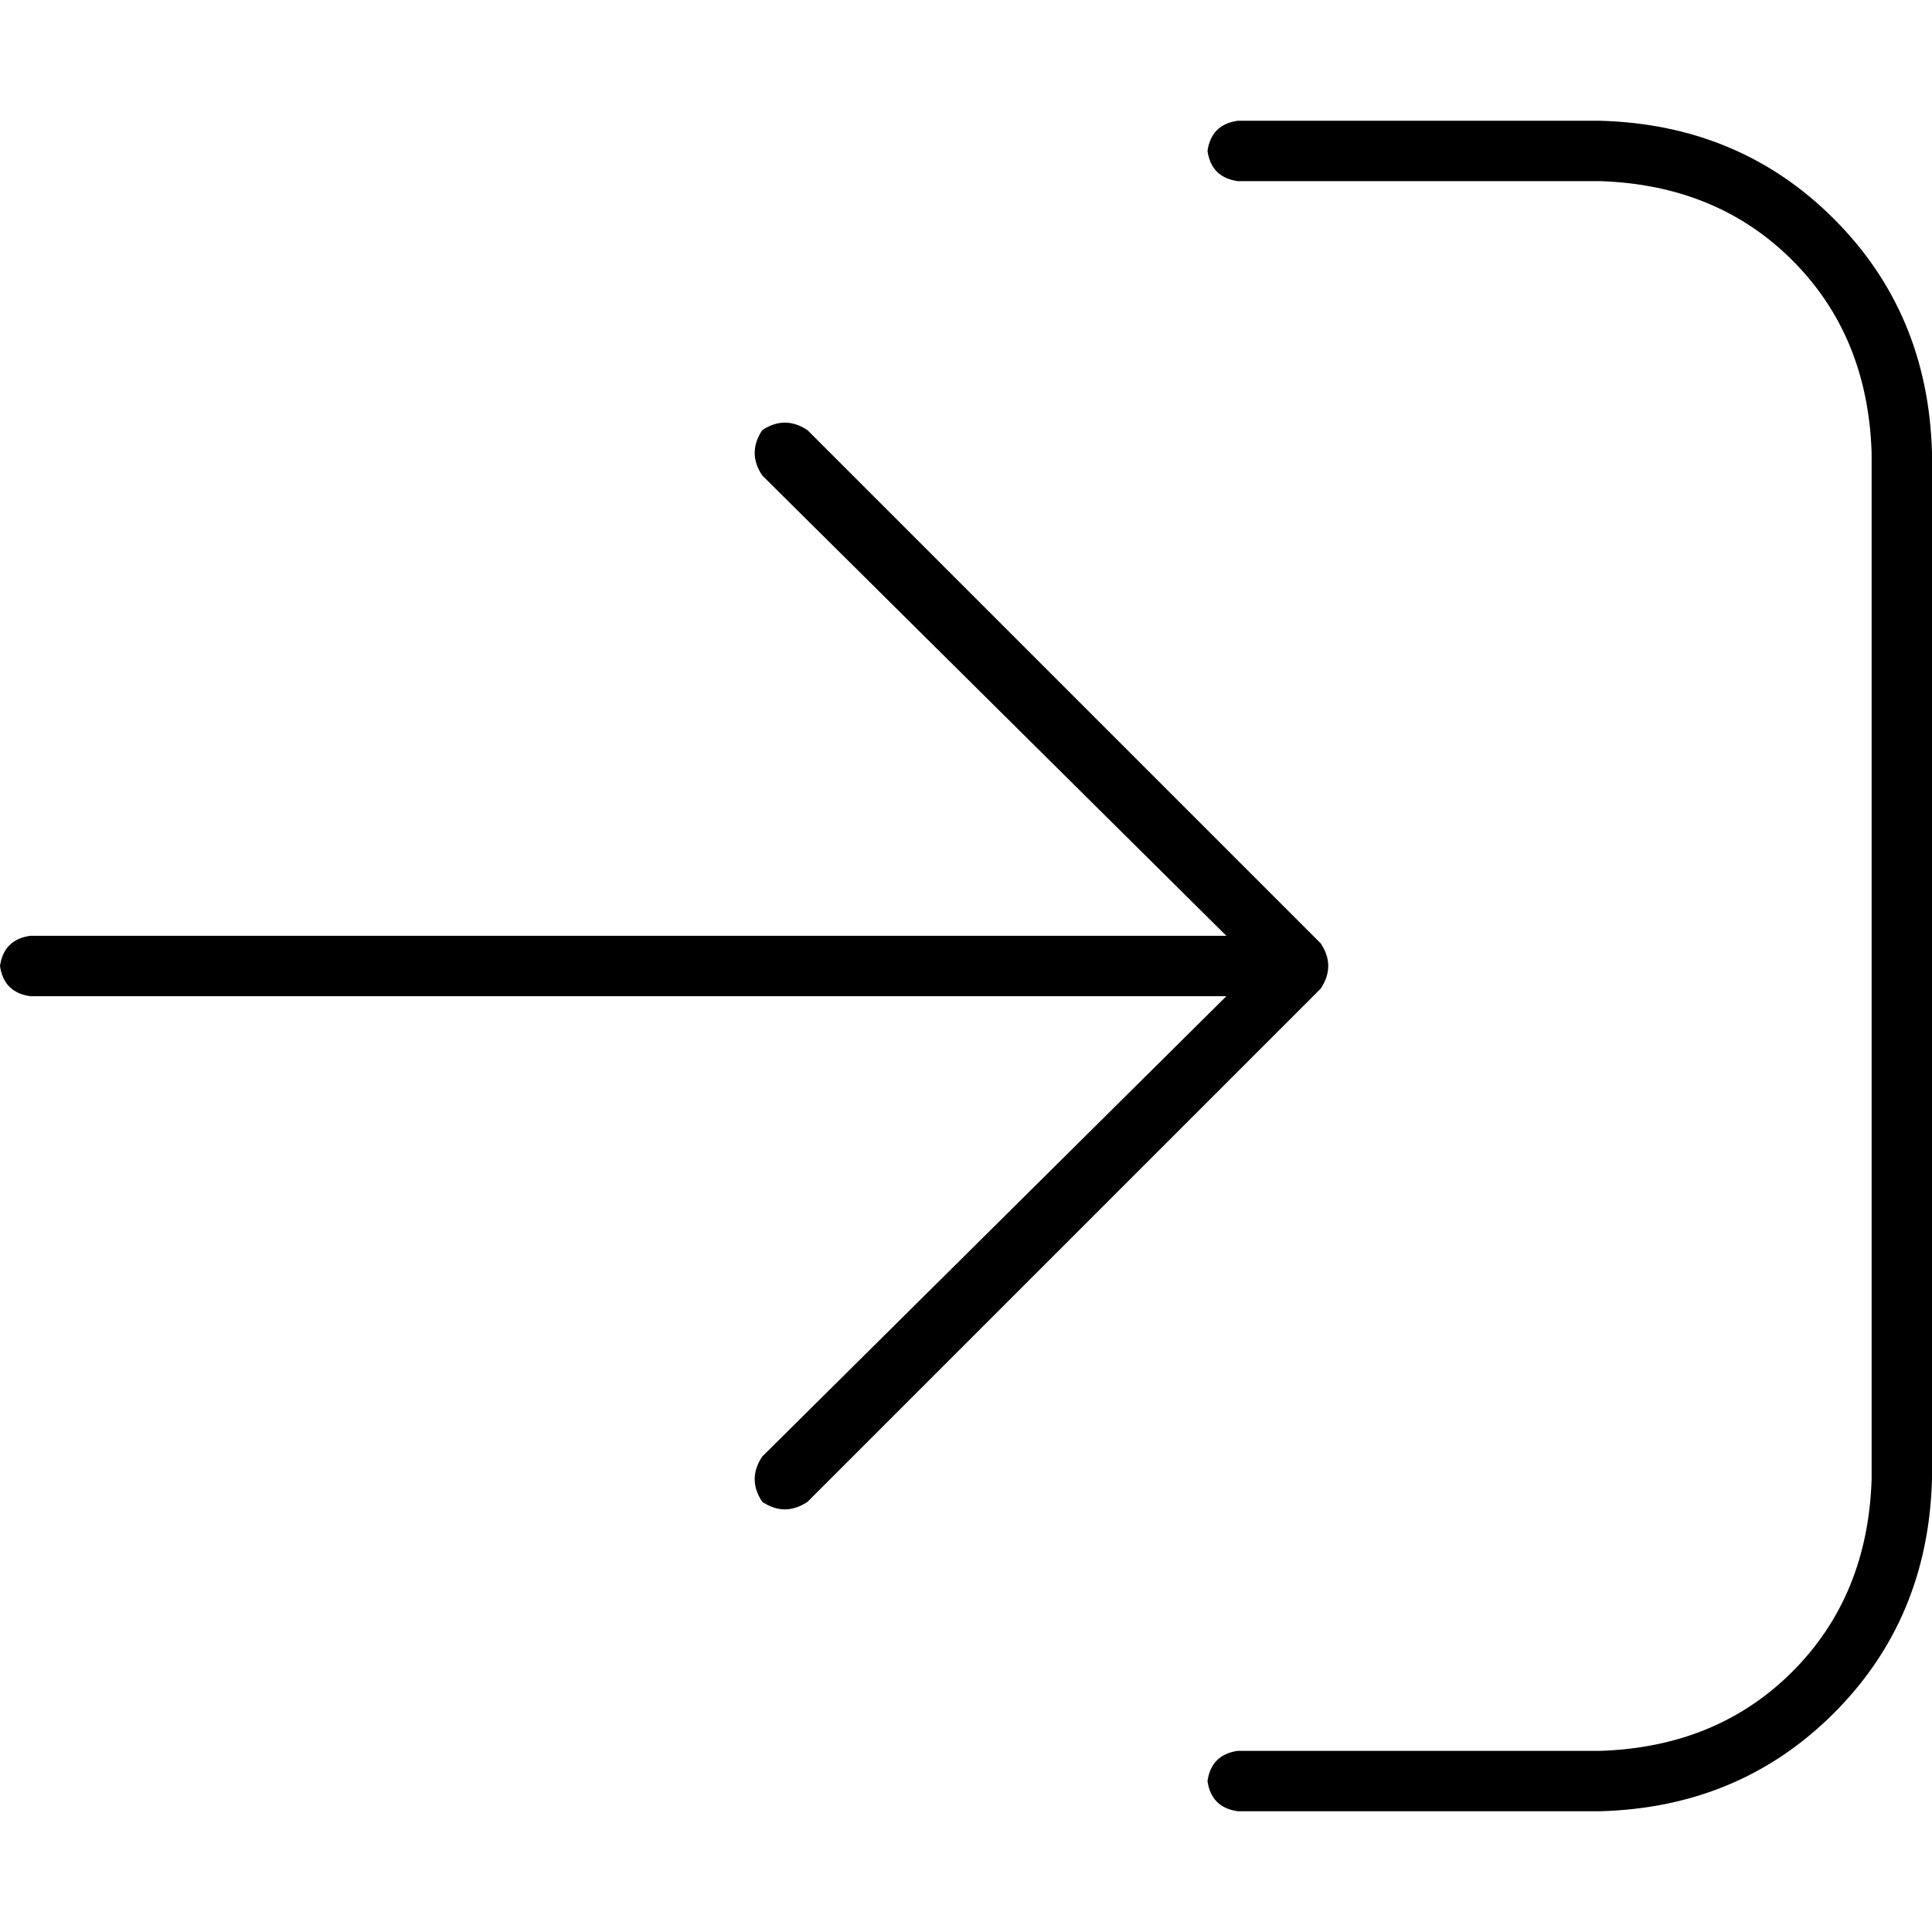<svg xmlns="http://www.w3.org/2000/svg" viewBox="0 0 512 512">
  <path d="M 214 114 L 350 250 Q 354 256 350 262 L 214 398 Q 208 402 202 398 Q 198 392 202 386 L 325 264 L 8 264 Q 1 263 0 256 Q 1 249 8 248 L 325 248 L 202 126 Q 198 120 202 114 Q 208 110 214 114 L 214 114 Z M 328 464 L 424 464 Q 455 463 475 443 Q 495 423 496 392 L 496 120 Q 495 89 475 69 Q 455 49 424 48 L 328 48 Q 321 47 320 40 Q 321 33 328 32 L 424 32 Q 461 33 486 58 Q 511 83 512 120 L 512 392 Q 511 429 486 454 Q 461 479 424 480 L 328 480 Q 321 479 320 472 Q 321 465 328 464 L 328 464 Z" />
</svg>